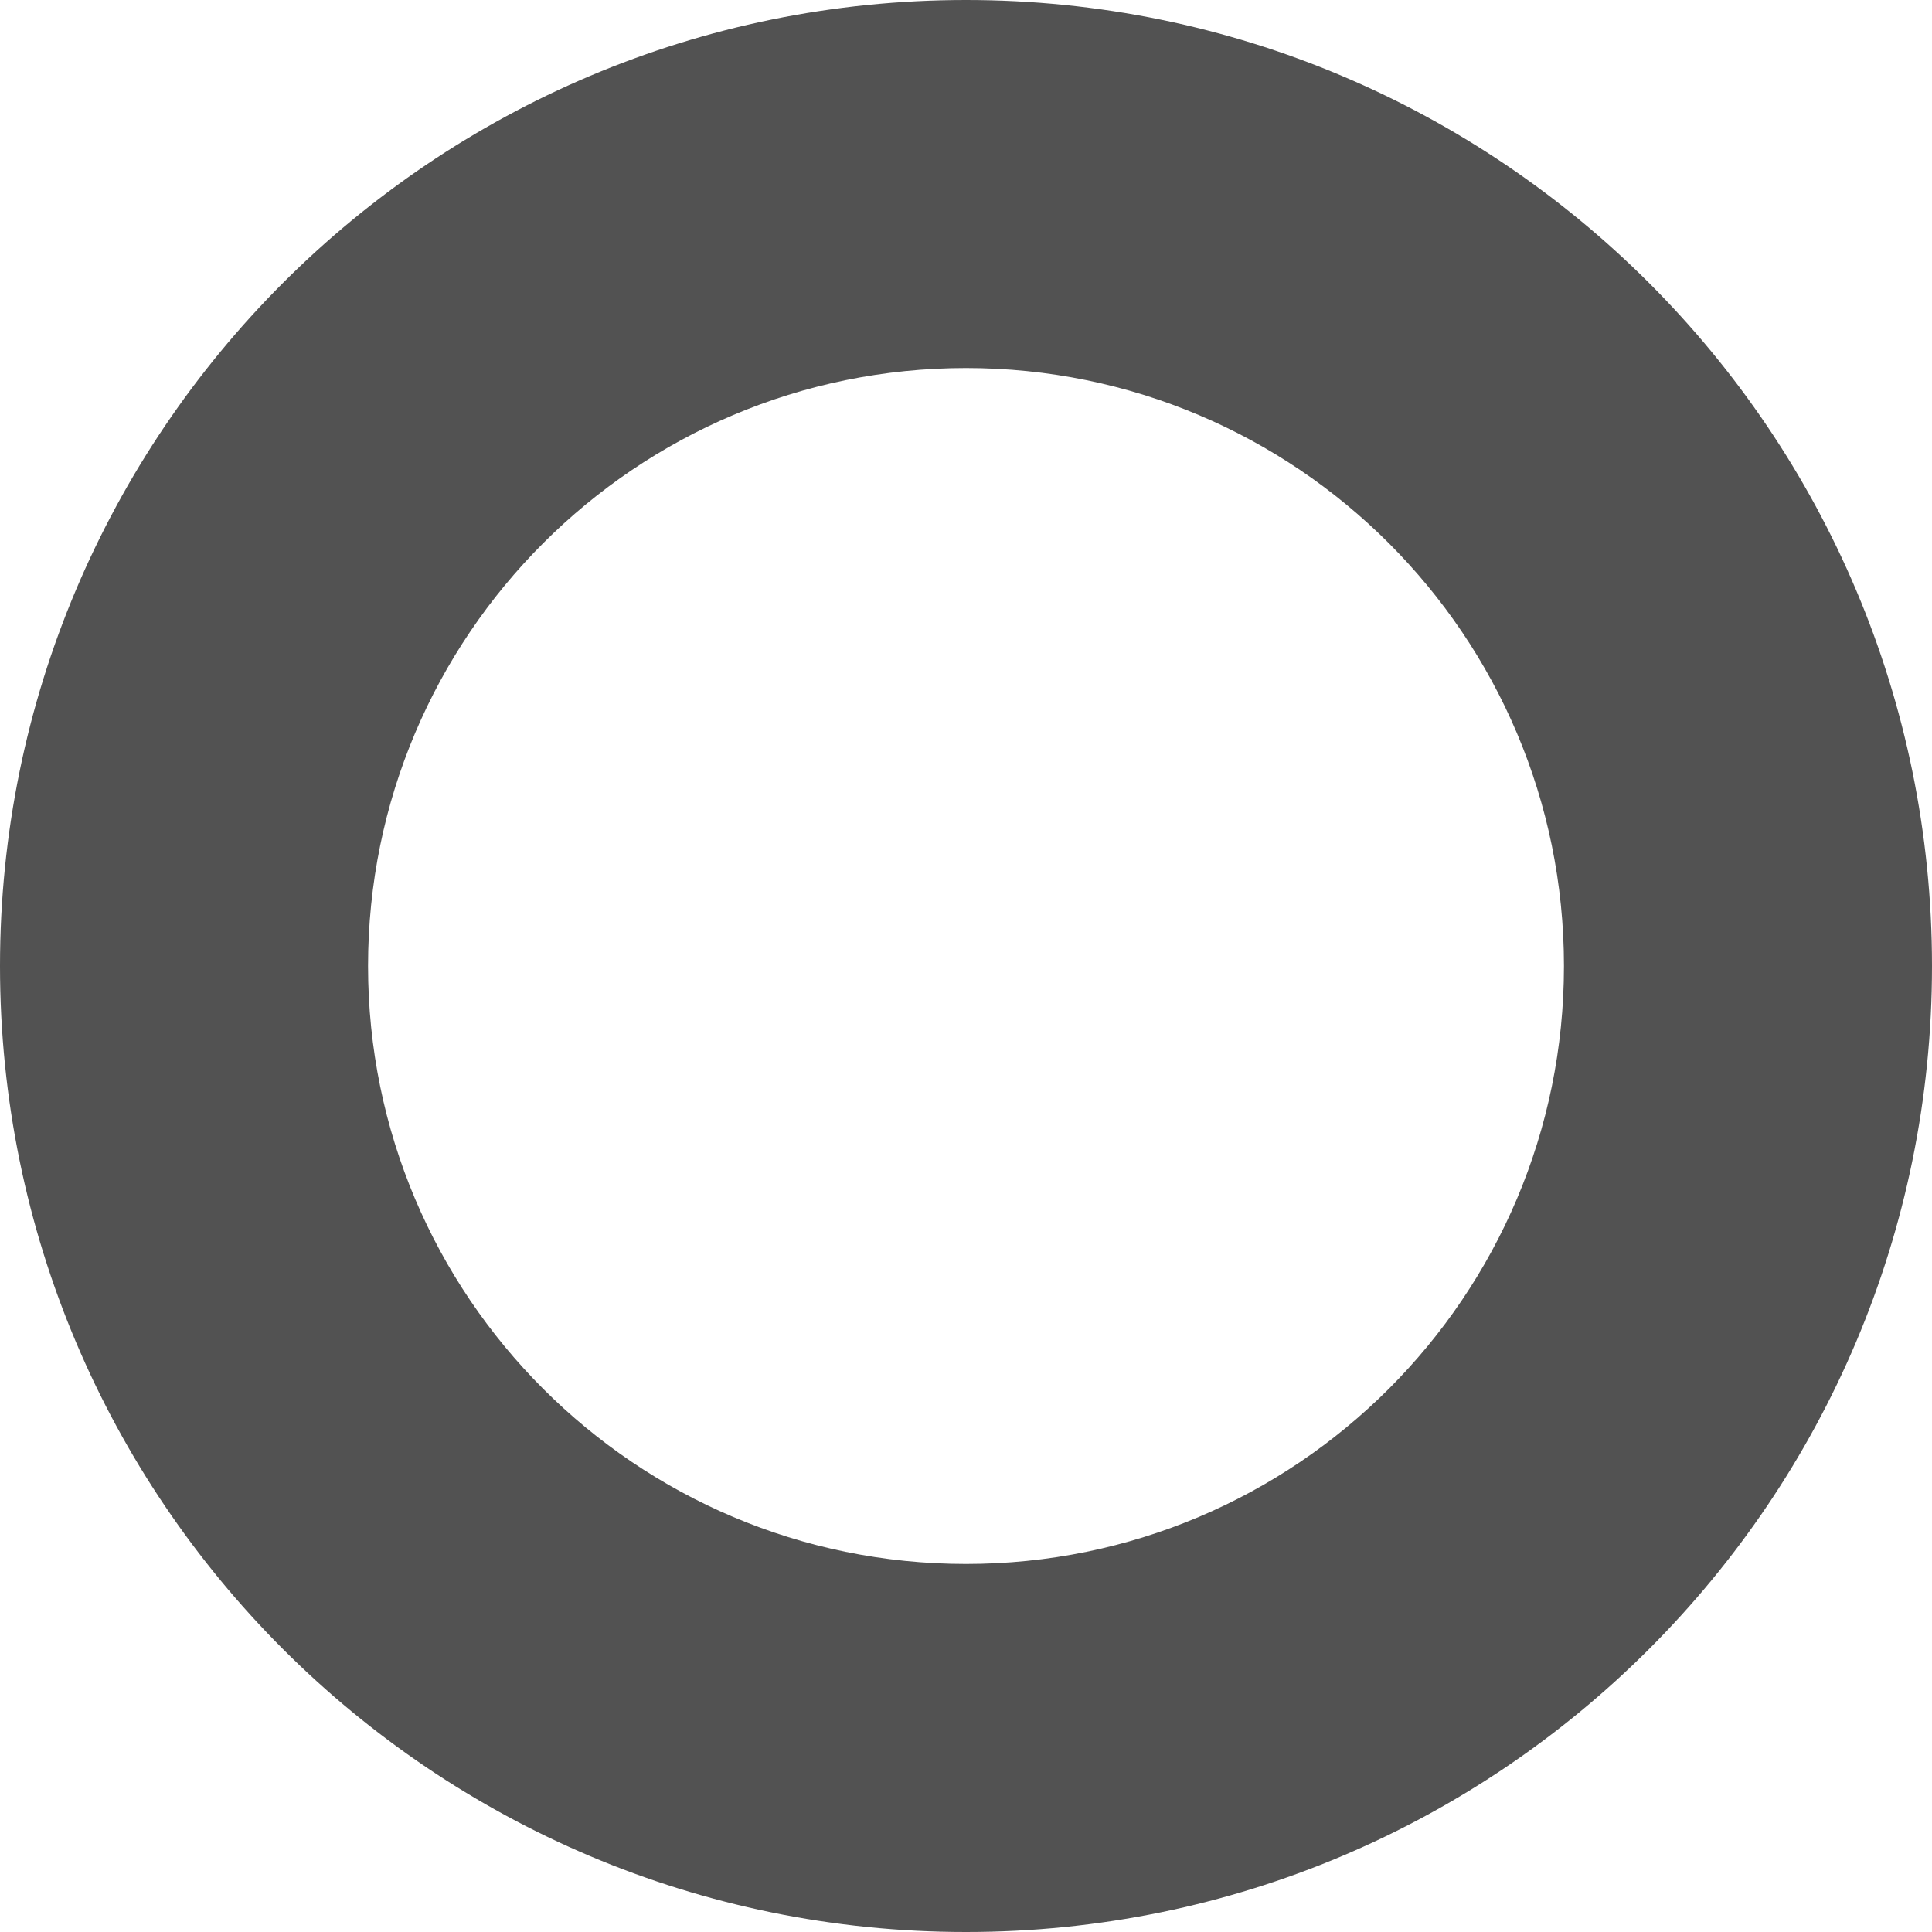 <svg width="16" height="16" viewBox="0 0 16 16" fill="none" xmlns="http://www.w3.org/2000/svg">
<path fill-rule="evenodd" clip-rule="evenodd" d="M8 12.952C10.735 12.952 12.952 10.735 12.952 8C12.952 5.265 10.735 3.048 8 3.048C5.265 3.048 3.048 5.265 3.048 8C3.048 10.735 5.265 12.952 8 12.952ZM8 16C12.418 16 16 12.418 16 8C16 3.582 12.418 0 8 0C3.582 0 0 3.582 0 8C0 12.418 3.582 16 8 16Z" fill="#525252"/>
</svg>
